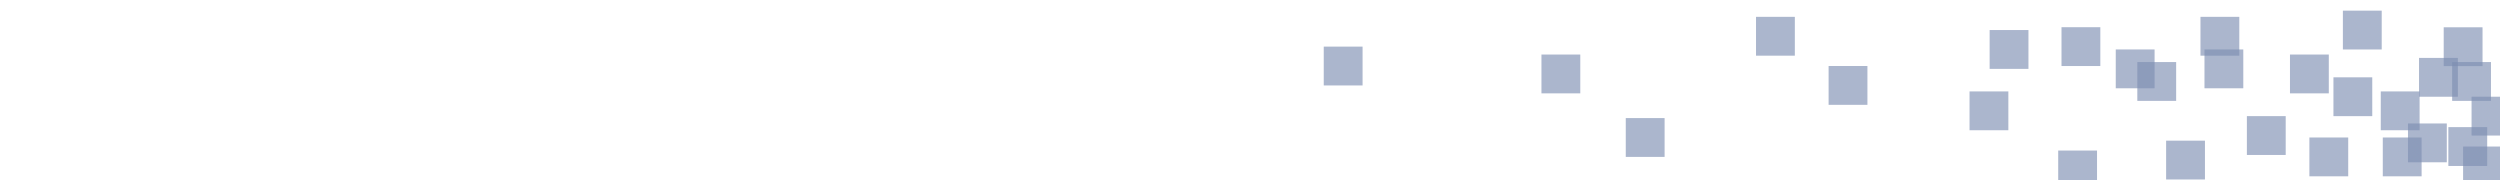 <?xml version="1.0" encoding="UTF-8"?>
<svg id="Layer_1" data-name="Layer 1" xmlns="http://www.w3.org/2000/svg" viewBox="0 0 1363.76 98.26">
  <defs>
    <style>
      .cls-1 {
        fill: #7c8db1;
        opacity: .64;
      }
    </style>
  </defs>
  <rect class="cls-1" x="1074.4" y="49.87" width="21.18" height="21.18" transform="translate(2169.97 120.92) rotate(180)"/>
  <rect class="cls-1" x="1335.59" y="69.36" width="21.18" height="21.18" transform="translate(2692.36 159.89) rotate(180)"/>
  <rect class="cls-1" x="1343.64" y="79.95" width="21.18" height="21.18" transform="translate(2708.45 181.07) rotate(180)"/>
  <rect class="cls-1" x="1333.05" y="14.88" width="21.18" height="21.18" transform="translate(2687.28 50.95) rotate(180)"/>
  <rect class="cls-1" x="1202.55" y="26.99" width="21.18" height="21.18" transform="translate(2426.28 75.15) rotate(180)"/>
  <rect class="cls-1" x="1259.78" y="75" width="21.18" height="21.18" transform="translate(2540.74 171.18) rotate(180)"/>
  <rect class="cls-1" x="1154.15" y="26.99" width="21.18" height="21.18" transform="translate(2329.48 75.15) rotate(180)"/>
  <rect class="cls-1" x="997.51" y="36.02" width="21.18" height="21.18" transform="translate(2016.2 93.21) rotate(180)"/>
  <rect class="cls-1" x="1337.66" y="33.85" width="21.18" height="21.18" transform="translate(2696.5 88.88) rotate(180)"/>
  <rect class="cls-1" x="1319.59" y="31.59" width="21.18" height="21.18" transform="translate(2660.36 84.36) rotate(180)"/>
  <rect class="cls-1" x="1313.57" y="67.36" width="21.18" height="21.18" transform="translate(2648.31 155.89) rotate(180)"/>
  <rect class="cls-1" x="1272.91" y="42.18" width="21.18" height="21.18" transform="translate(2566.99 105.54) rotate(180)"/>
  <rect class="cls-1" x="1200.37" y="9.2" width="21.18" height="21.18" transform="translate(2421.92 39.57) rotate(180)"/>
  <rect class="cls-1" x="1124.56" y="14.84" width="21.18" height="21.18" transform="translate(2270.3 50.86) rotate(180)"/>
  <rect class="cls-1" x="1165.93" y="33.85" width="21.18" height="21.18" transform="translate(2353.03 88.88) rotate(180)"/>
  <rect class="cls-1" x="1085.36" y="16.4" width="21.18" height="21.18" transform="translate(2191.89 53.97) rotate(180)"/>
  <rect class="cls-1" x="1249.19" y="29.76" width="21.18" height="21.18" transform="translate(2519.56 80.69) rotate(180)"/>
  <rect class="cls-1" x="1278.04" y="5.81" width="21.18" height="21.18" transform="translate(2577.27 32.8) rotate(180)"/>
  <rect class="cls-1" x="1122.77" y="82.13" width="21.18" height="21.18" transform="translate(2266.71 185.43) rotate(180)"/>
  <rect class="cls-1" x="1181.64" y="76.74" width="21.18" height="21.18" transform="translate(2384.45 174.65) rotate(180)"/>
  <rect class="cls-1" x="1348.25" y="52.77" width="21.18" height="21.18" transform="translate(2717.68 126.71) rotate(180)"/>
  <rect class="cls-1" x="1299.81" y="75" width="21.18" height="21.18" transform="translate(2620.81 171.18) rotate(180)"/>
  <rect class="cls-1" x="1298.72" y="49.87" width="21.18" height="21.18" transform="translate(2618.62 120.92) rotate(180)"/>
  <rect class="cls-1" x="1225.69" y="63.36" width="21.18" height="21.18" transform="translate(2472.55 147.89) rotate(180)"/>
  <rect class="cls-1" x="957.91" y="9.2" width="21.18" height="21.18" transform="translate(1937 39.57) rotate(180)"/>
  <rect class="cls-1" x="722.12" y="25.43" width="21.18" height="21.18" transform="translate(1465.41 72.04) rotate(180)"/>
  <rect class="cls-1" x="886.87" y="64.41" width="21.18" height="21.18" transform="translate(1794.91 150) rotate(180)"/>
  <rect class="cls-1" x="840.88" y="29.76" width="21.18" height="21.18" transform="translate(1702.93 80.69) rotate(180)"/>
</svg>